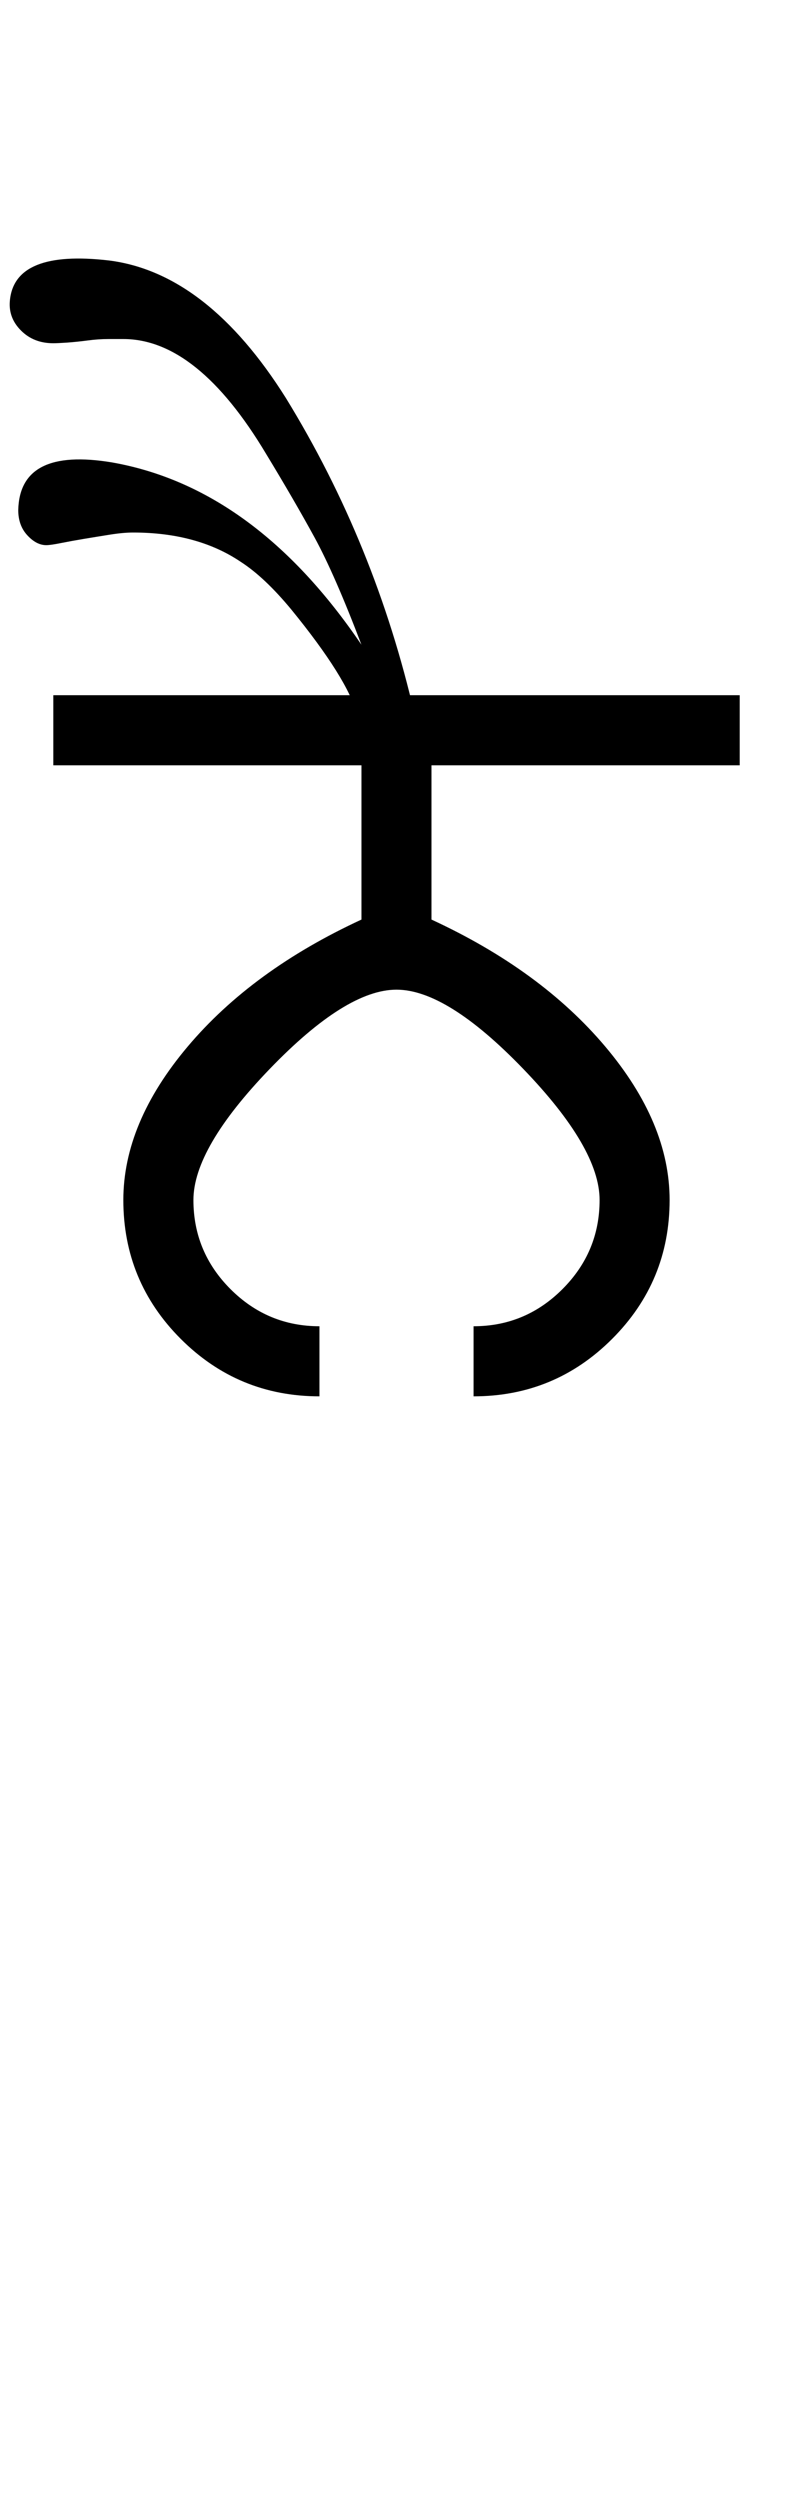 <?xml version="1.0" encoding="UTF-8"?>
<svg xmlns="http://www.w3.org/2000/svg" xmlns:xlink="http://www.w3.org/1999/xlink" width="188.465pt" height="593.5pt" viewBox="0 0 188.465 593.5" version="1.1">
<defs>
<g>
<symbol overflow="visible" id="glyph0-0">
<path style="stroke:none;" d="M 33.297 -233.031 L 233.031 -233.031 L 233.031 0 L 33.297 0 Z M 216.391 -16.641 L 216.391 -216.391 L 49.938 -216.391 L 49.938 -16.641 Z M 216.391 -16.641 "/>
</symbol>
<symbol overflow="visible" id="glyph0-1">
<path style="stroke:none;" d="M 159.797 -166.453 L 159.797 -149.812 L 86.547 -149.812 L 86.547 -113.188 C 103.859 -105.195 117.617 -95.156 127.828 -83.062 C 138.035 -70.969 143.141 -58.816 143.141 -46.609 C 143.141 -33.734 138.586 -22.742 129.484 -13.641 C 120.391 -4.547 109.41 0 96.547 0 L 96.547 -16.641 C 104.754 -16.641 111.797 -19.578 117.672 -25.453 C 123.555 -31.336 126.5 -38.391 126.5 -46.609 C 126.5 -54.816 120.453 -65.191 108.359 -77.734 C 96.266 -90.273 86.223 -96.547 78.234 -96.547 C 70.242 -96.547 60.203 -90.273 48.109 -77.734 C 36.016 -65.191 29.969 -54.816 29.969 -46.609 C 29.969 -38.391 32.906 -31.336 38.781 -25.453 C 44.664 -19.578 51.711 -16.641 59.922 -16.641 L 59.922 0 C 47.047 0 36.055 -4.547 26.953 -13.641 C 17.859 -22.742 13.312 -33.734 13.312 -46.609 C 13.312 -58.816 18.414 -70.969 28.625 -83.062 C 38.832 -95.156 52.594 -105.195 69.906 -113.188 L 69.906 -149.812 L -3.328 -149.812 L -3.328 -166.453 Z M 159.797 -166.453 "/>
</symbol>
<symbol overflow="visible" id="glyph0-2">
<path style="stroke:none;" d="M -29.297 -173.109 C -35.516 -200.18 -45.723 -225.258 -59.922 -248.344 C -72.348 -268.094 -86.332 -278.969 -101.875 -280.969 C -116.969 -282.738 -124.848 -279.52 -125.516 -271.312 C -125.734 -268.645 -124.844 -266.316 -122.844 -264.328 C -120.844 -262.328 -118.289 -261.328 -115.188 -261.328 C -114.52 -261.328 -113.41 -261.379 -111.859 -261.484 C -110.305 -261.598 -108.695 -261.766 -107.031 -261.984 C -105.363 -262.211 -103.695 -262.328 -102.031 -262.328 C -100.375 -262.328 -99.211 -262.328 -98.547 -262.328 C -86.785 -262.328 -75.469 -253.227 -64.594 -235.031 C -60.145 -227.707 -56.312 -221.102 -53.094 -215.219 C -49.883 -209.332 -46.172 -200.844 -41.953 -189.75 C -58.816 -214.602 -78.566 -229.031 -101.203 -233.031 C -115.848 -235.469 -123.285 -231.695 -123.516 -221.719 C -123.516 -219.27 -122.789 -217.27 -121.344 -215.719 C -119.906 -214.164 -118.41 -213.391 -116.859 -213.391 C -116.191 -213.391 -115.023 -213.555 -113.359 -213.891 C -111.691 -214.223 -109.859 -214.555 -107.859 -214.891 C -105.867 -215.223 -103.816 -215.555 -101.703 -215.891 C -99.598 -216.223 -97.77 -216.391 -96.219 -216.391 C -86.008 -216.391 -77.461 -214.055 -70.578 -209.391 C -66.805 -206.953 -62.812 -203.18 -58.594 -198.078 C -49.719 -187.203 -44.504 -178.879 -42.953 -173.109 Z M -29.297 -173.109 "/>
</symbol>
</g>
</defs>
<g id="surface1">
<rect x="0" y="0" width="188.465" height="593.5" style="fill:rgb(100%,100%,100%);fill-opacity:1;stroke:none;"/>
<g style="fill:rgb(0%,0%,0%);fill-opacity:1;">
  <use xlink:href="#glyph0-1" x="16" y="331.5"/>
  <use xlink:href="#glyph0-2" x="127.852" y="342.816"/>
</g>
</g>
</svg>
